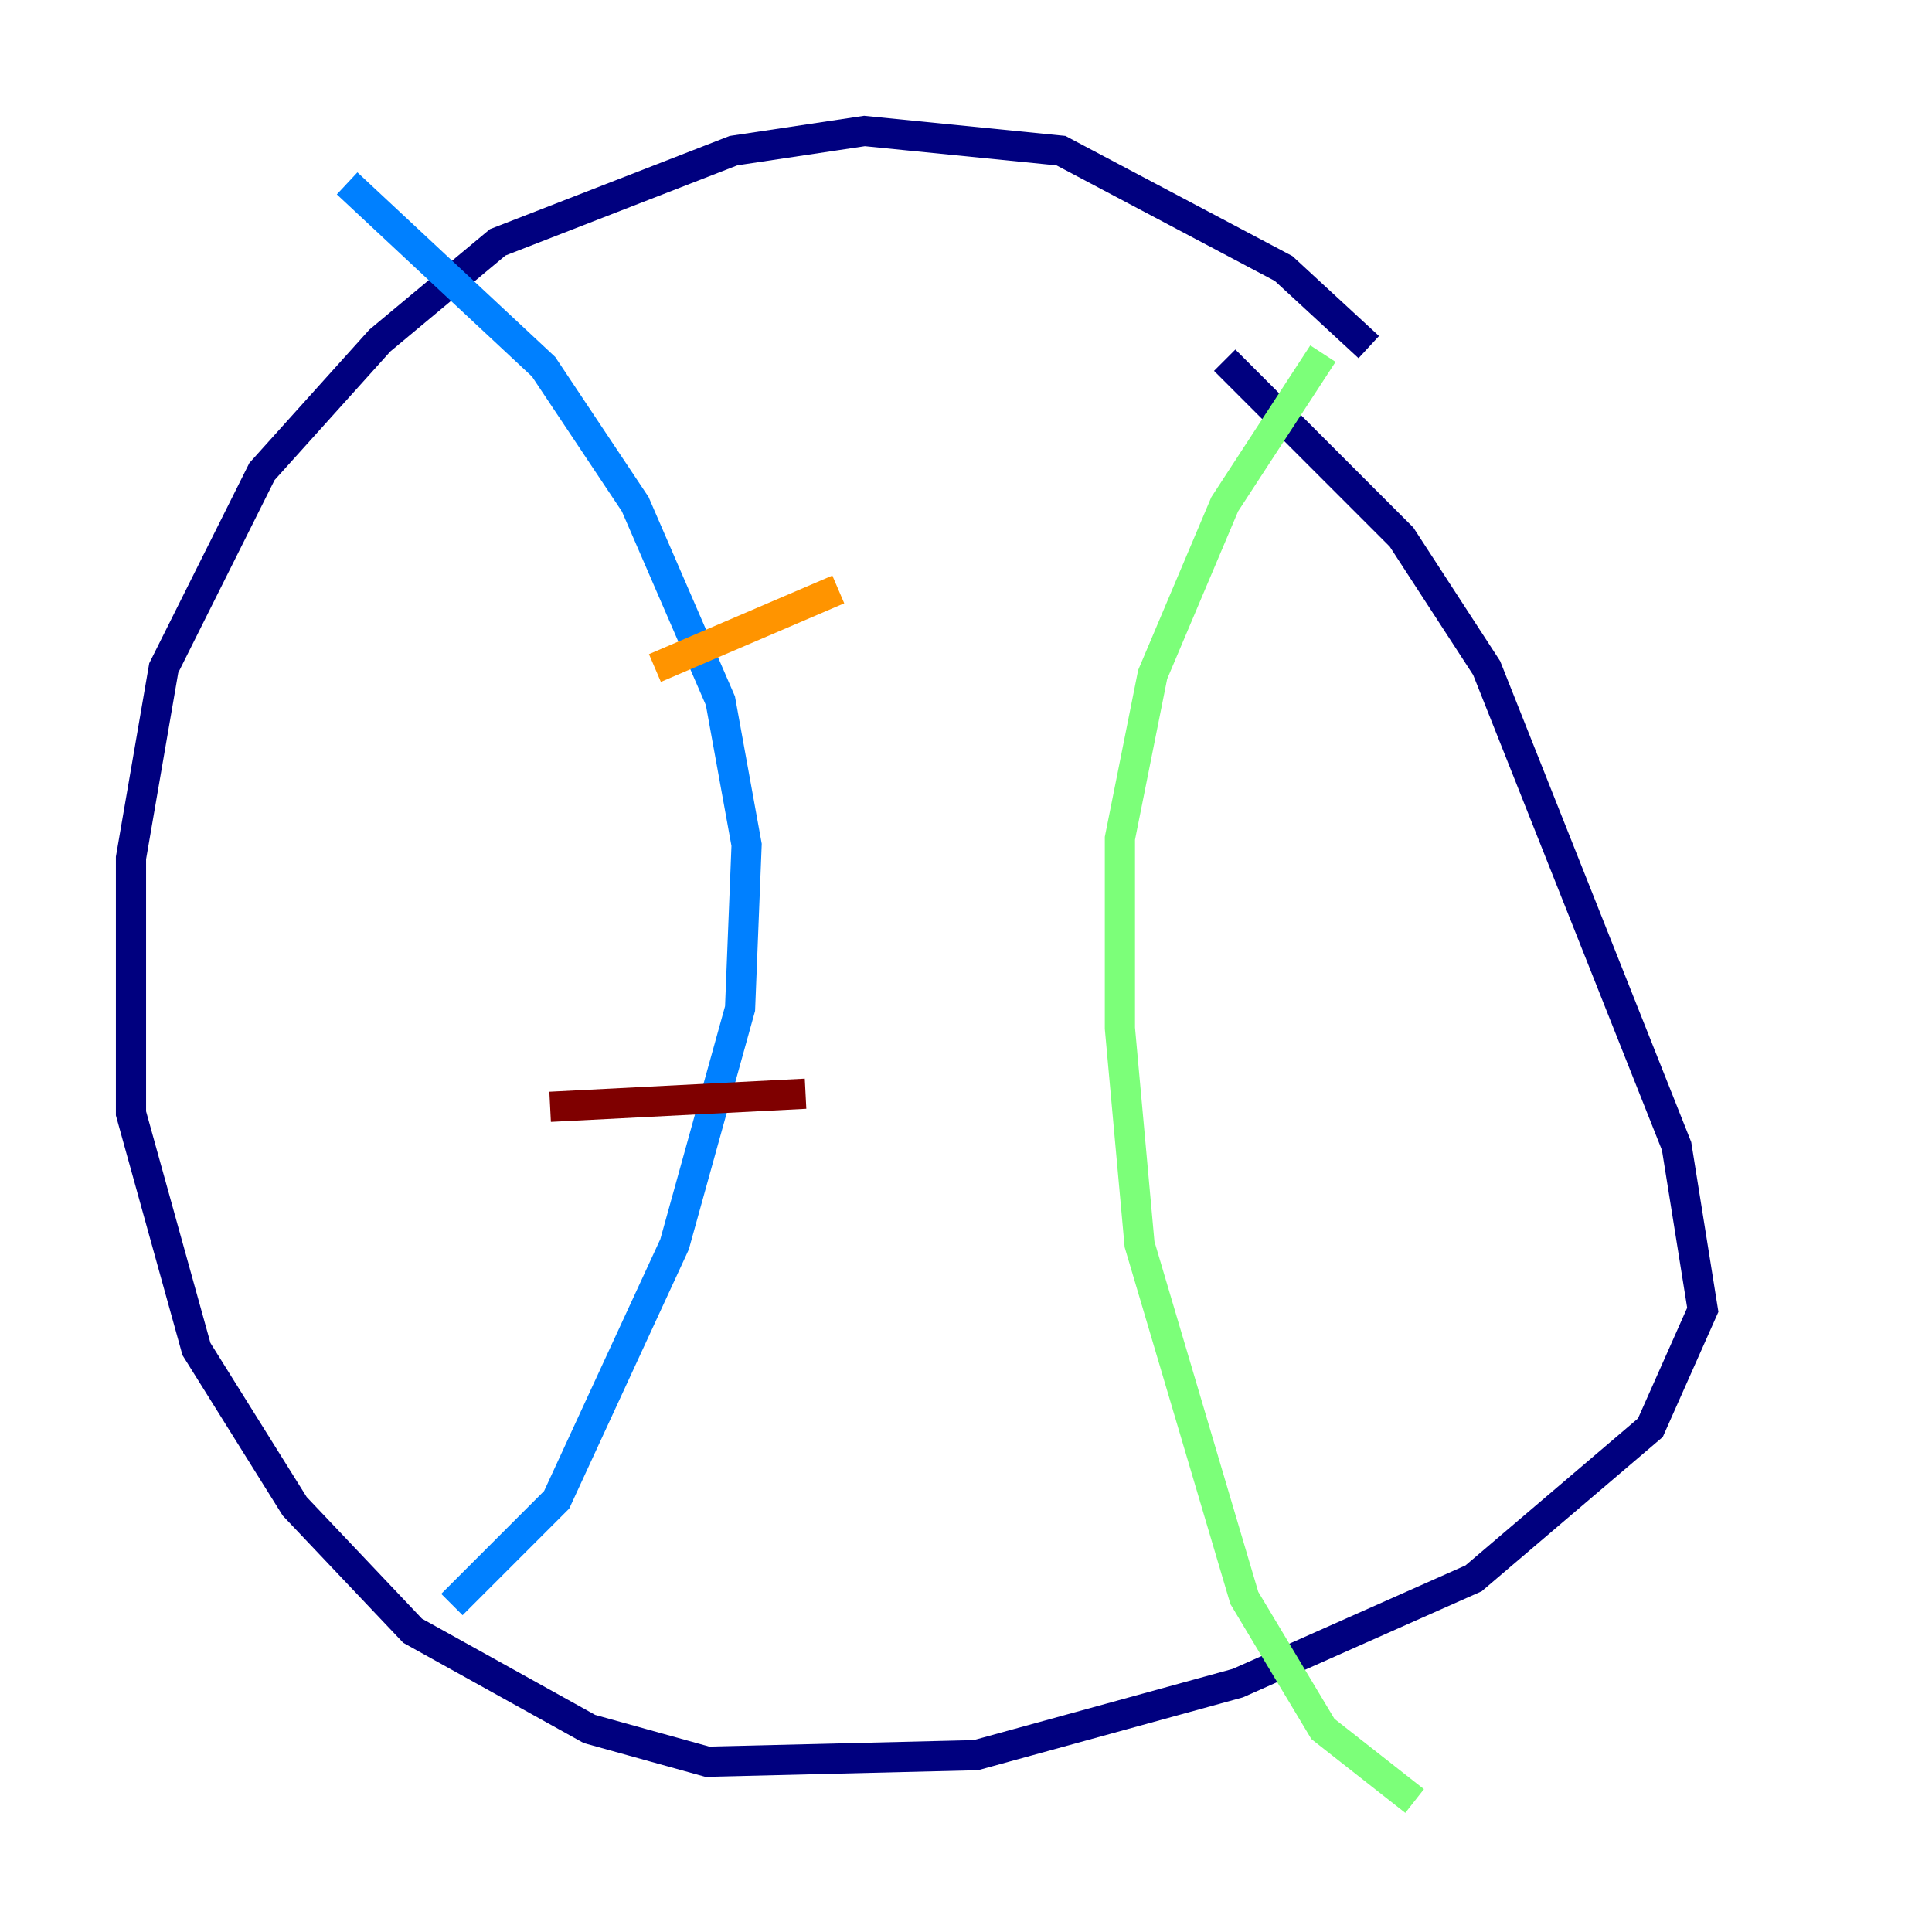 <?xml version="1.0" encoding="utf-8" ?>
<svg baseProfile="tiny" height="128" version="1.2" viewBox="0,0,128,128" width="128" xmlns="http://www.w3.org/2000/svg" xmlns:ev="http://www.w3.org/2001/xml-events" xmlns:xlink="http://www.w3.org/1999/xlink"><defs /><polyline fill="none" points="90.685,22.997 85.044,17.79 70.291,9.98 57.275,8.678 48.597,9.98 32.976,16.054 25.166,22.563 17.356,31.241 10.848,44.258 8.678,56.841 8.678,73.763 13.017,89.383 19.525,99.797 27.336,108.041 39.051,114.549 46.861,116.719 64.651,116.285 82.007,111.512 97.627,104.57 109.342,94.59 112.814,86.78 111.078,75.932 98.495,44.258 92.854,35.58 81.139,23.864" stroke="#00007f" stroke-width="2" /><polyline fill="none" points="22.997,12.149 36.014,24.298 42.088,33.41 47.729,46.427 49.464,55.973 49.031,66.82 44.691,82.441 36.881,99.363 29.939,106.305" stroke="#0080ff" stroke-width="2" /><polyline fill="none" points="87.647,23.43 81.139,33.41 76.366,44.691 74.197,55.539 74.197,68.122 75.498,82.441 82.441,105.871 87.647,114.549 93.722,119.322" stroke="#7cff79" stroke-width="2" /><polyline fill="none" points="43.39,44.258 55.539,39.051" stroke="#ff9400" stroke-width="2" /><polyline fill="none" points="36.447,73.329 53.37,72.461" stroke="#7f0000" stroke-width="2" /></svg>